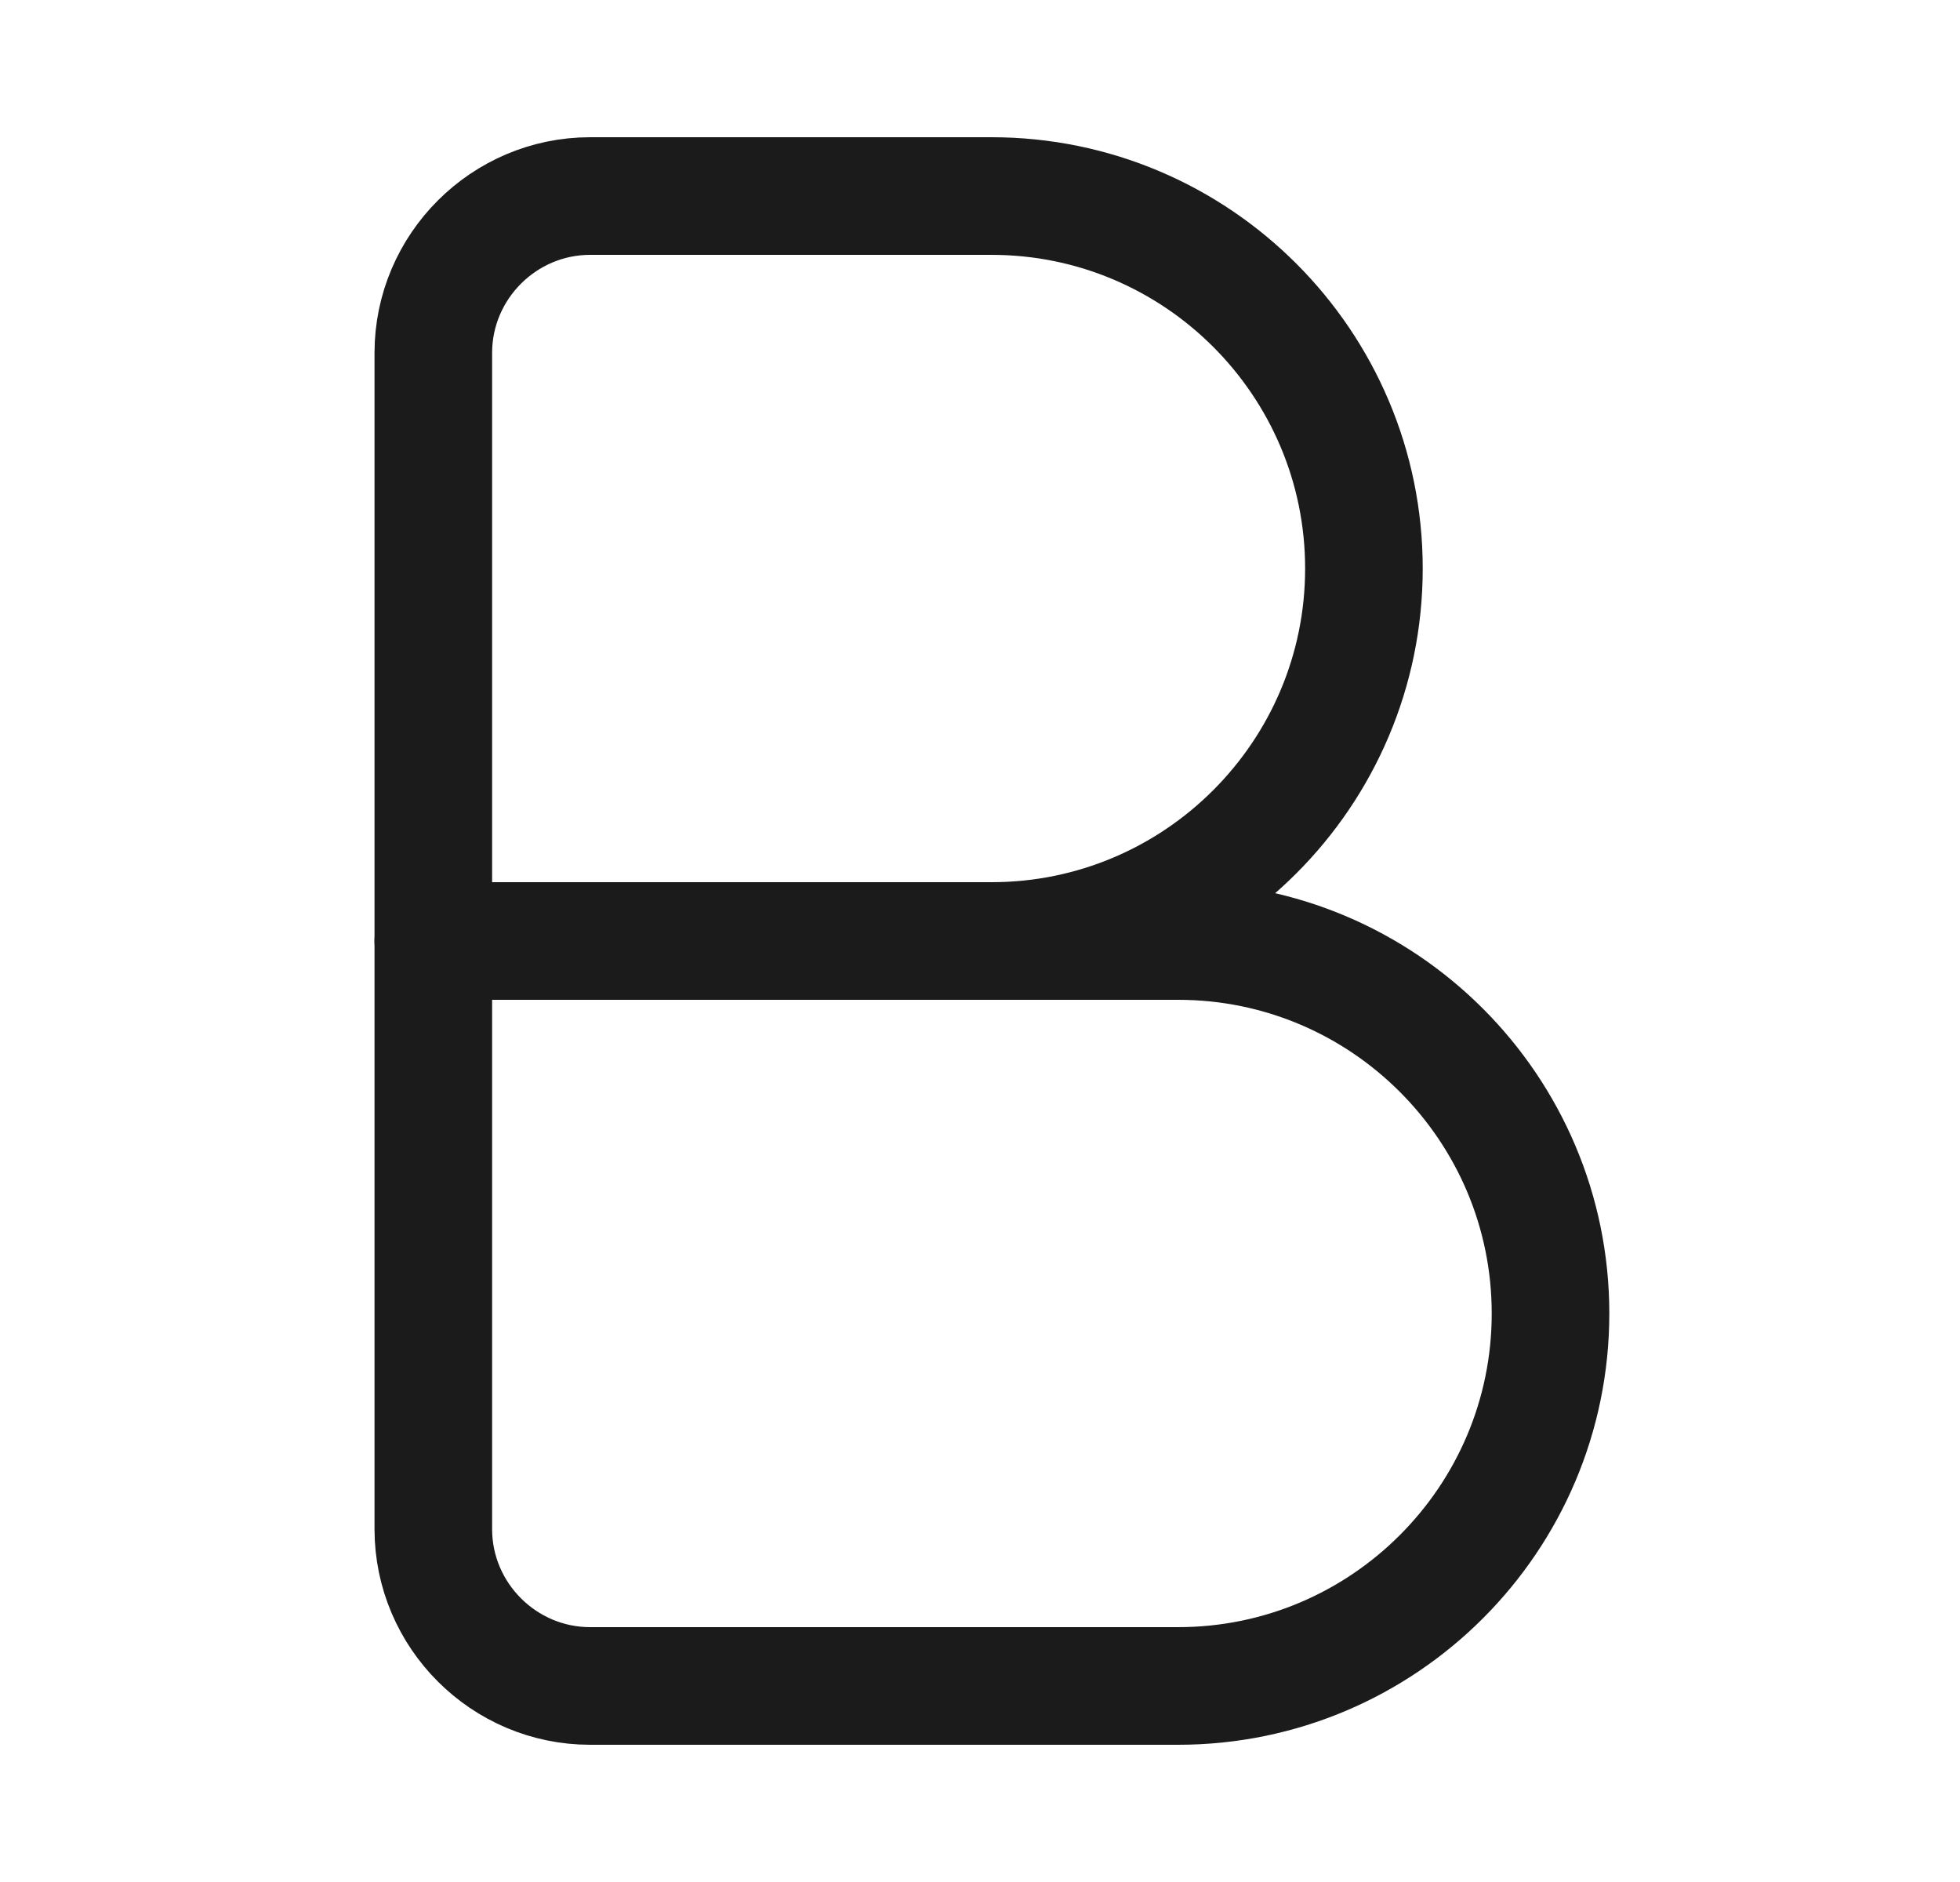 <svg width="25" height="24" viewBox="0 0 25 24" fill="none" xmlns="http://www.w3.org/2000/svg">
<path d="M5.527 4.5C5.527 3.4 6.427 2.5 7.527 2.5H12.647C15.267 2.5 17.397 4.63 17.397 7.25C17.397 9.87 15.267 12 12.647 12H5.527V4.5Z" stroke="#1B1B1B" stroke-width="1.5" stroke-linecap="round" stroke-linejoin="round"/>
<path d="M5.527 12H15.027C17.647 12 19.777 14.13 19.777 16.75C19.777 19.37 17.647 21.5 15.027 21.5H7.527C6.427 21.5 5.527 20.6 5.527 19.5V12V12Z" stroke="#1B1B1B" stroke-width="1.5" stroke-linecap="round" stroke-linejoin="round"/>
</svg>
